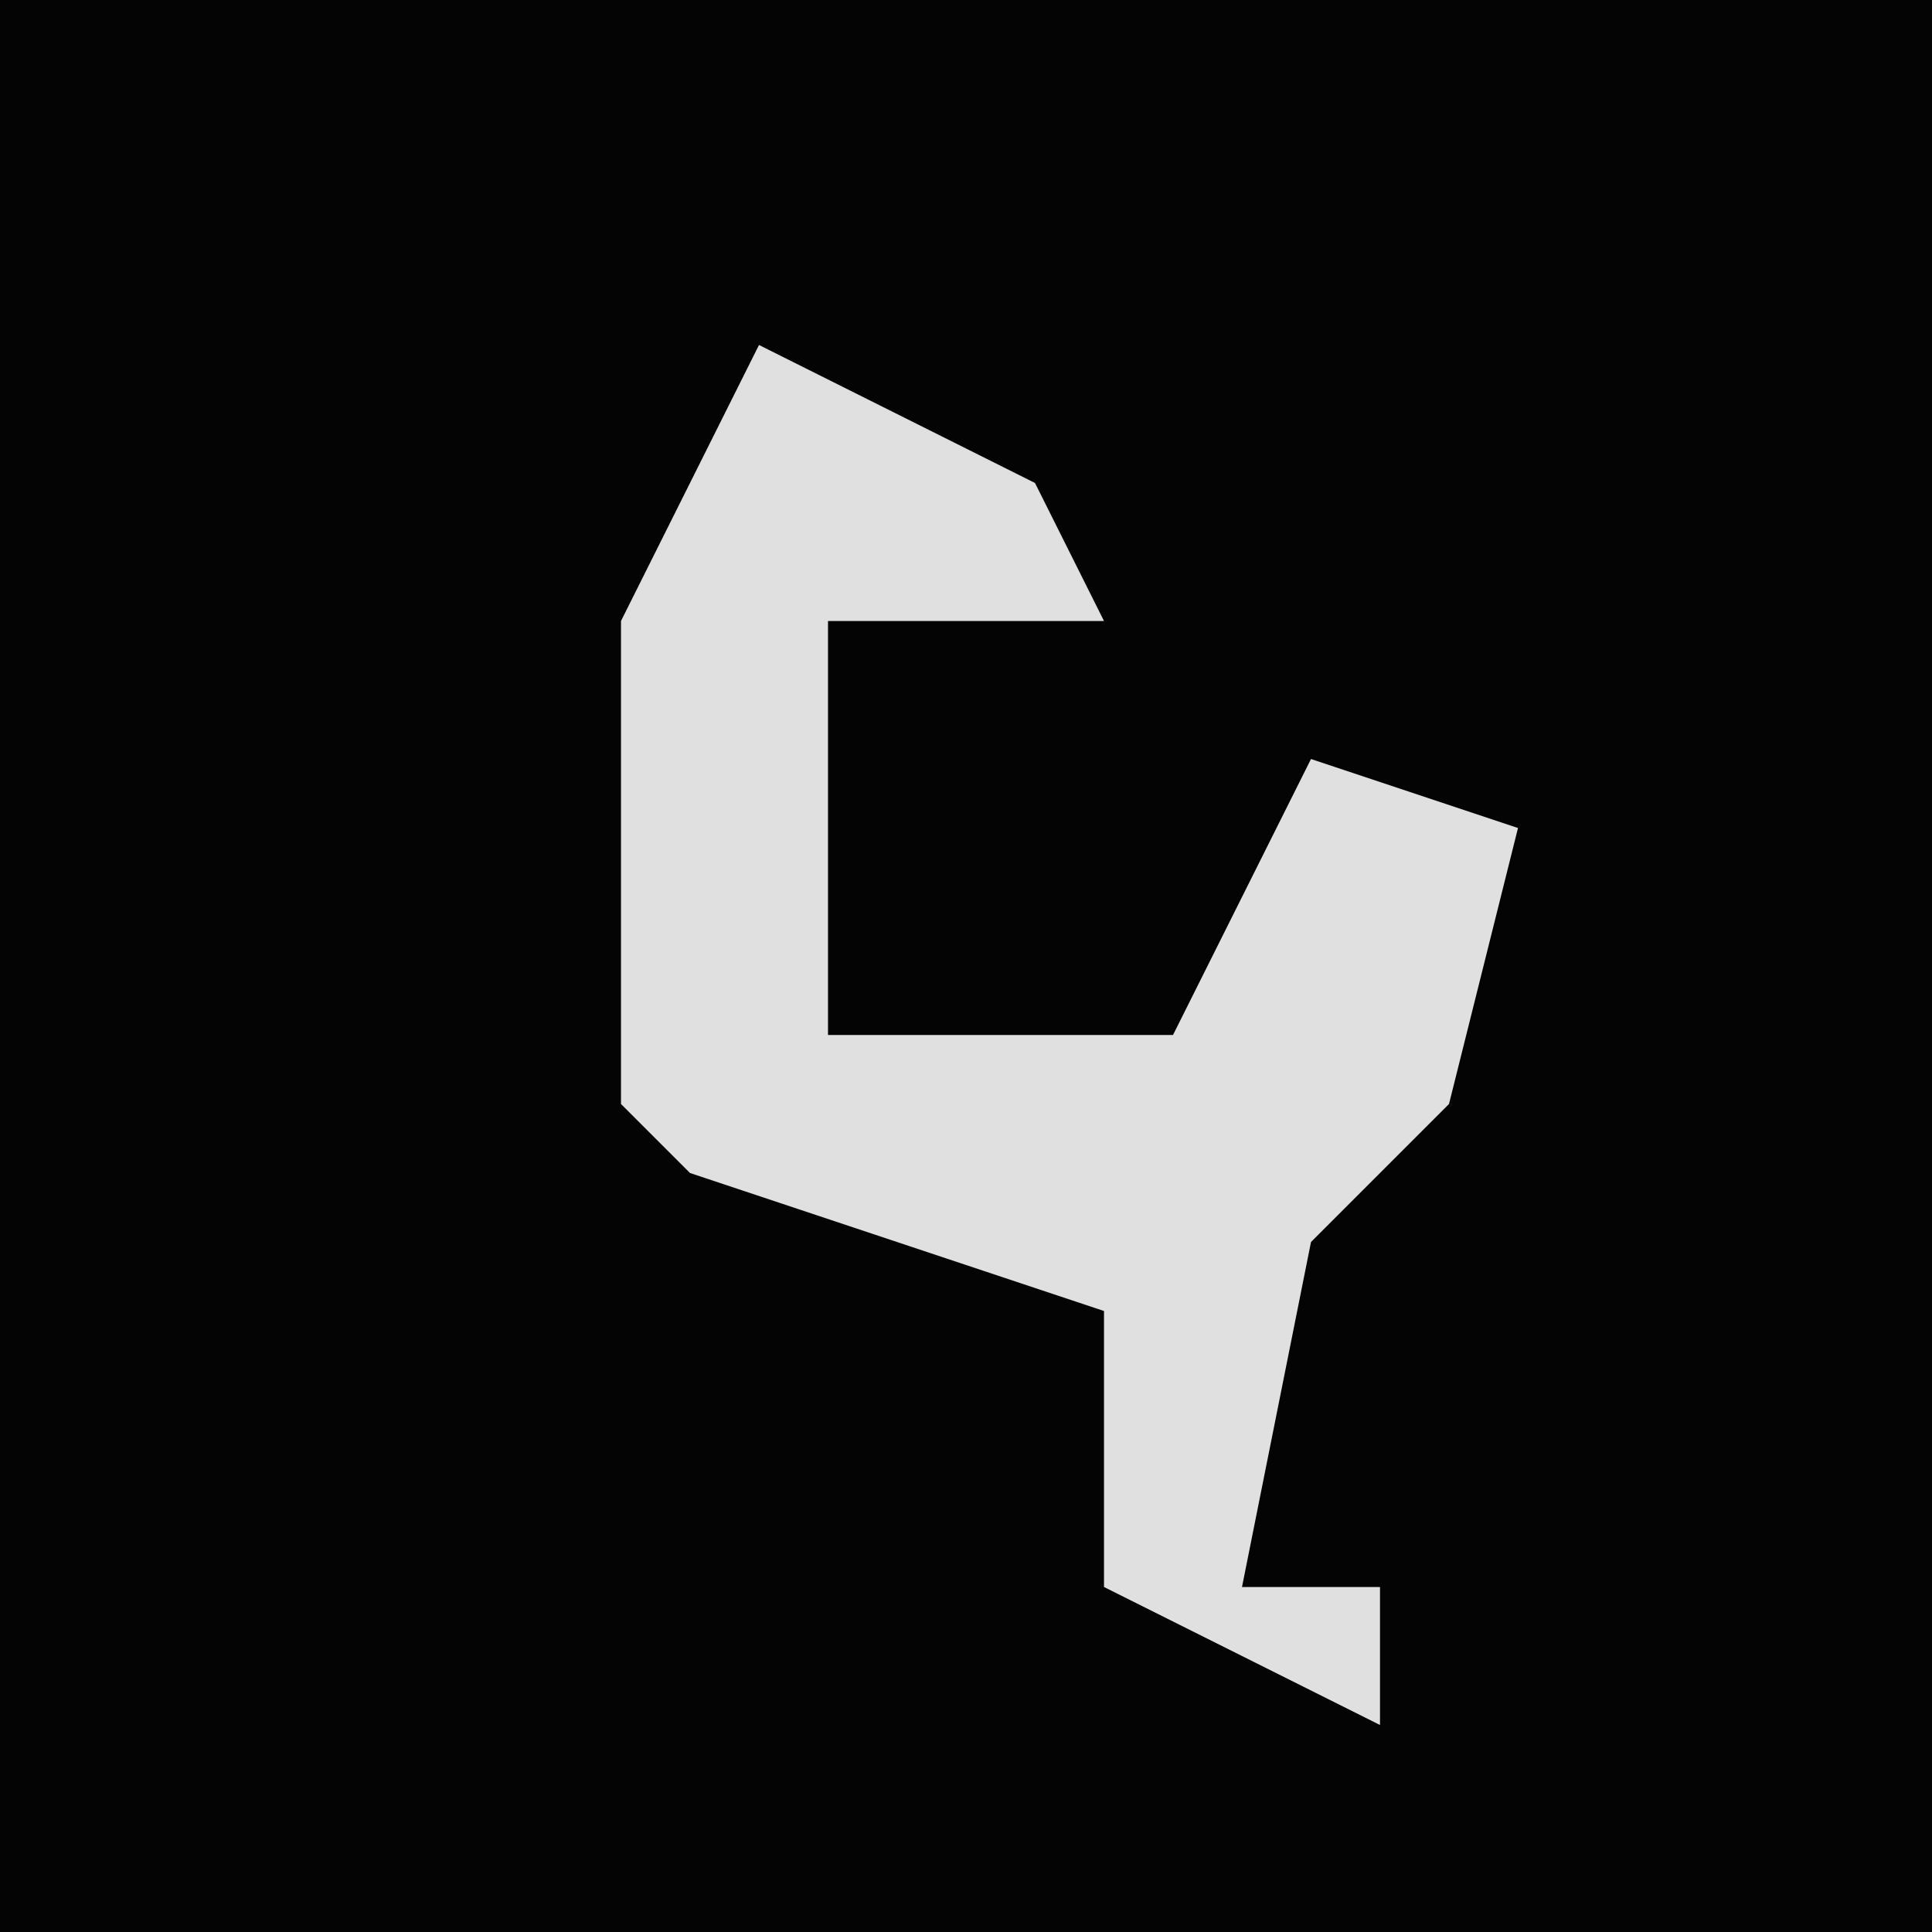 <?xml version="1.0" encoding="UTF-8"?>
<svg version="1.1" xmlns="http://www.w3.org/2000/svg" width="28" height="28">
<path d="M0,0 L28,0 L28,28 L0,28 Z " fill="#040404" transform="translate(0,0)"/>
<path d="M0,0 L4,2 L5,4 L1,4 L1,10 L6,10 L8,6 L11,7 L10,11 L8,13 L7,18 L9,18 L9,20 L5,18 L5,14 L-1,12 L-2,11 L-2,4 Z " fill="#E0E0E0" transform="translate(11,5)"/>
</svg>
